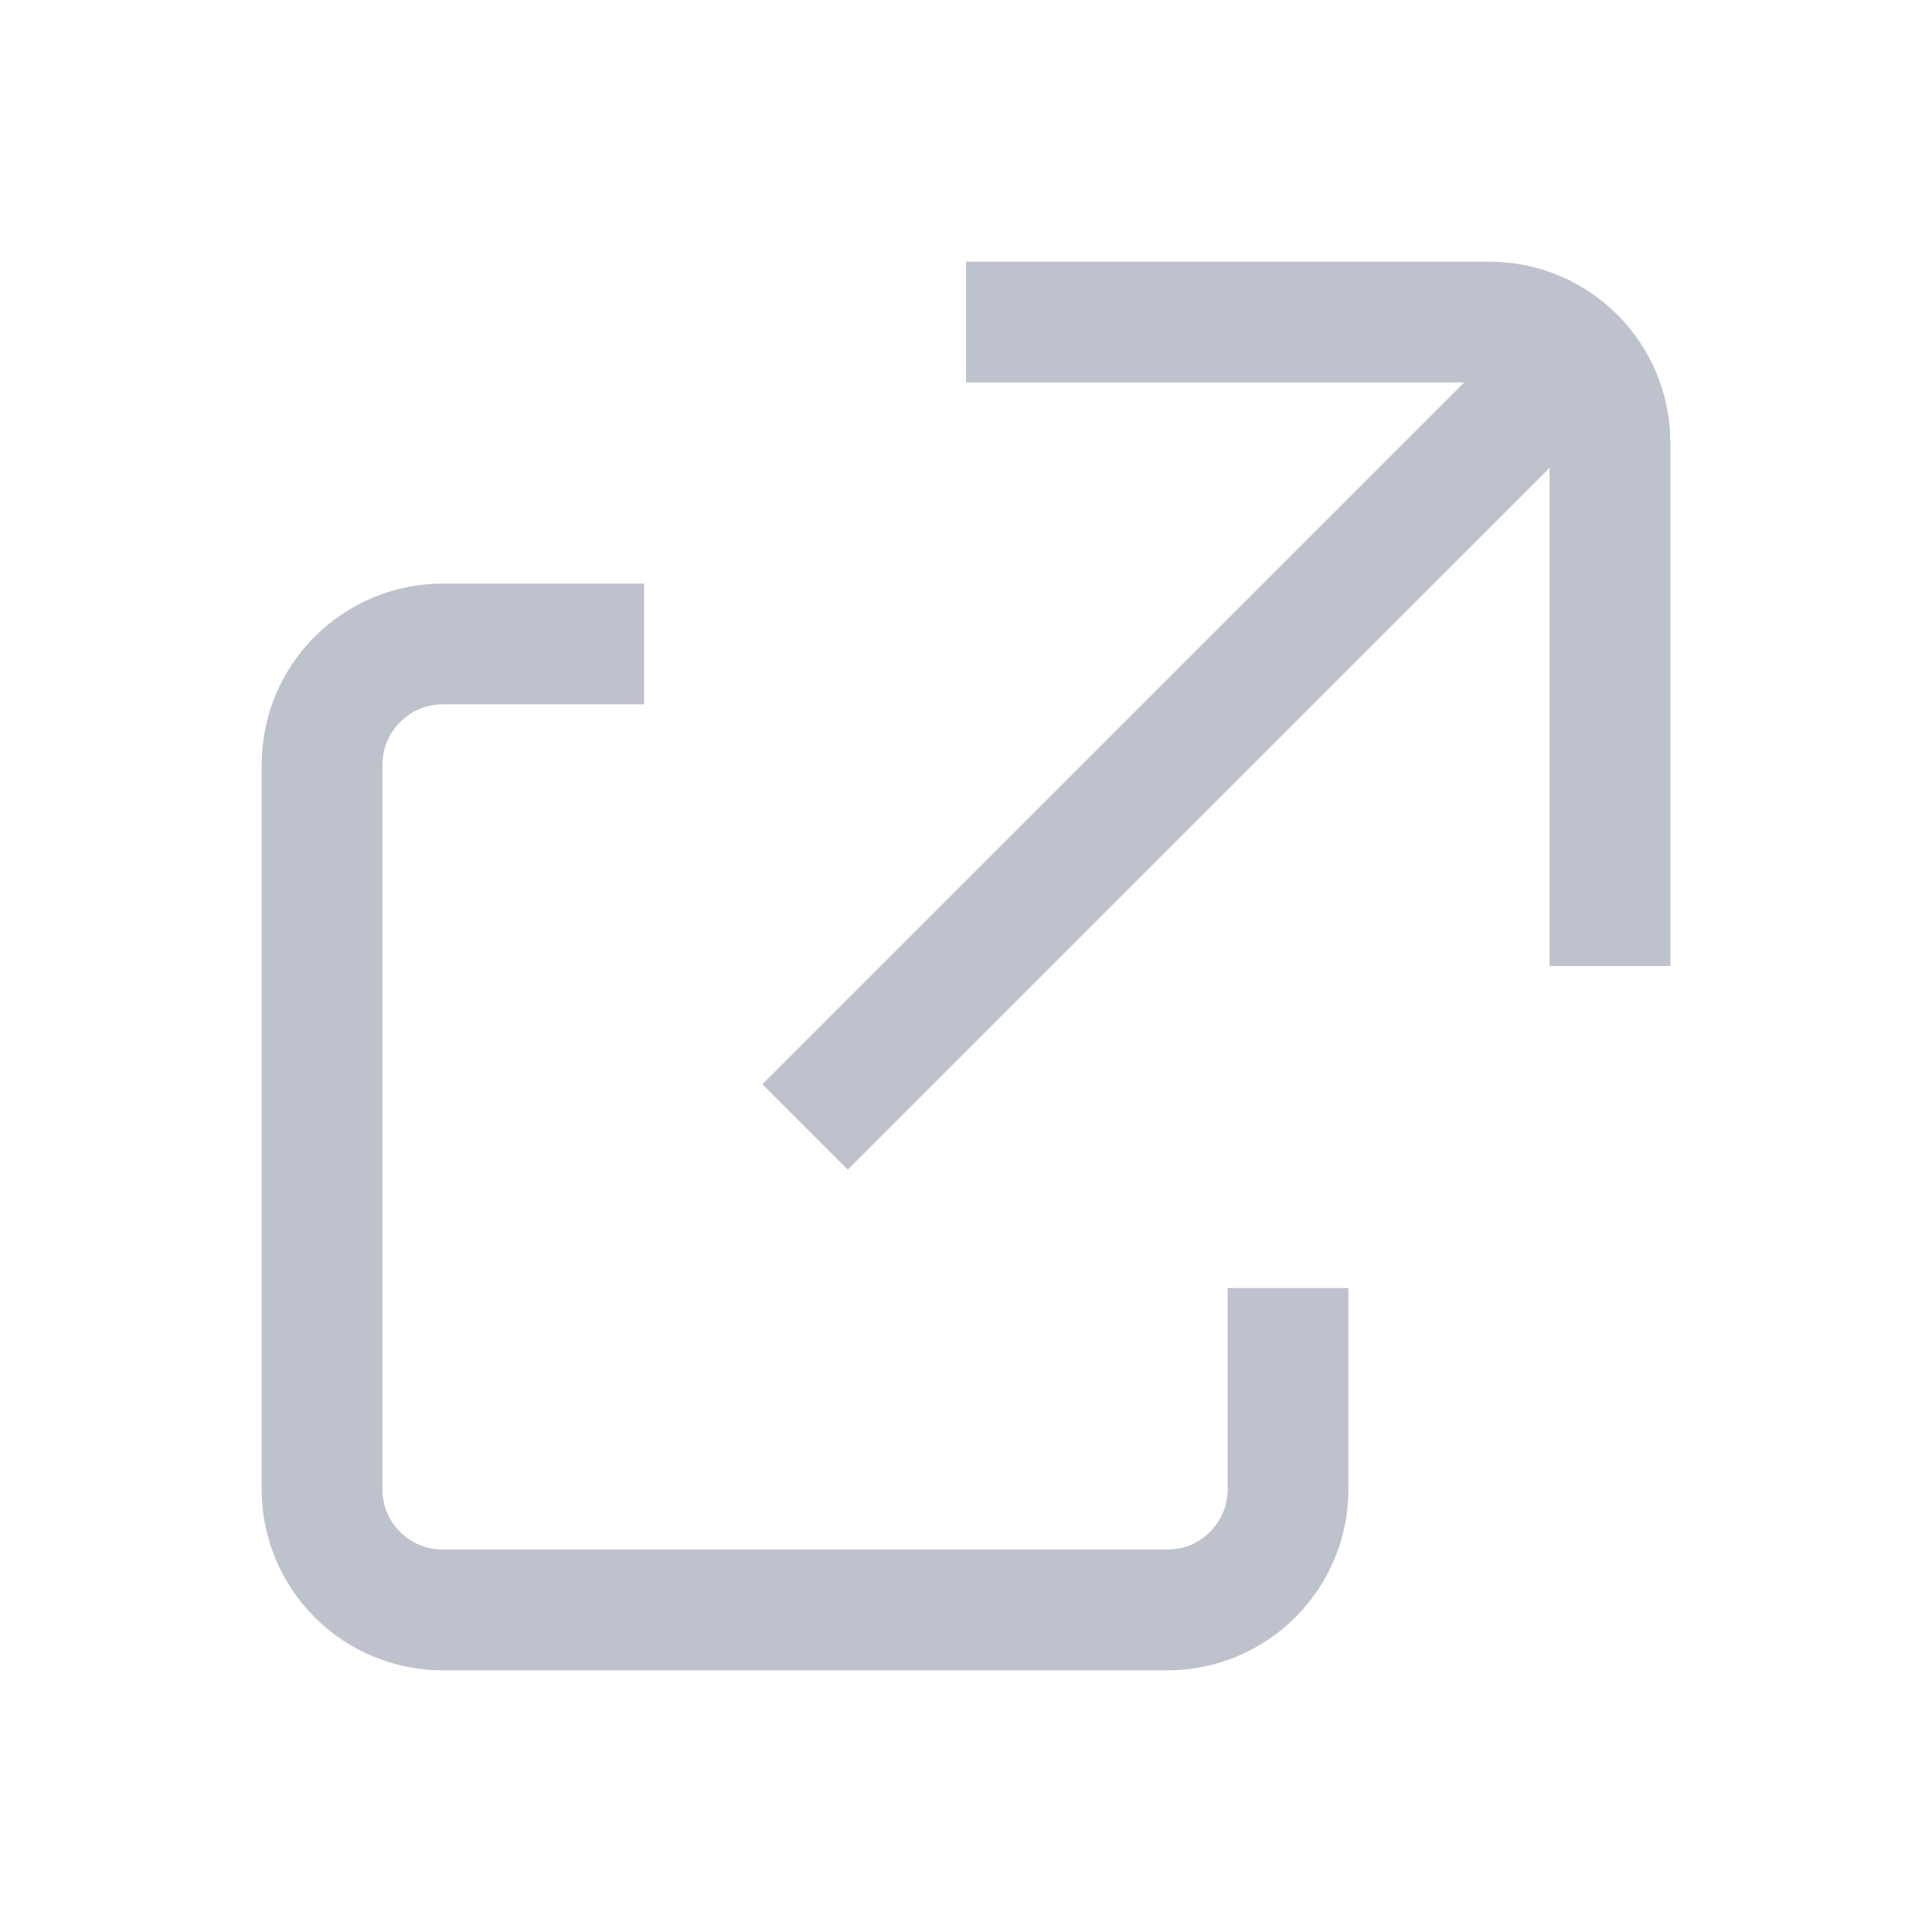 <svg width="16" height="16" viewBox="0 0 16 16" fill="none" xmlns="http://www.w3.org/2000/svg">
<path d="M8 2.667H12.333C12.886 2.667 13.333 3.114 13.333 3.667V8" stroke="#BEC2CC"/>
<path d="M5.334 5.333H3.667C3.115 5.333 2.667 5.781 2.667 6.333V12.333C2.667 12.886 3.115 13.333 3.667 13.333H9.667C10.219 13.333 10.667 12.886 10.667 12.333V10.667" stroke="#BEC2CC"/>
<path d="M13.334 2.667L6.667 9.333" stroke="#BEC2CC"/>
</svg>
